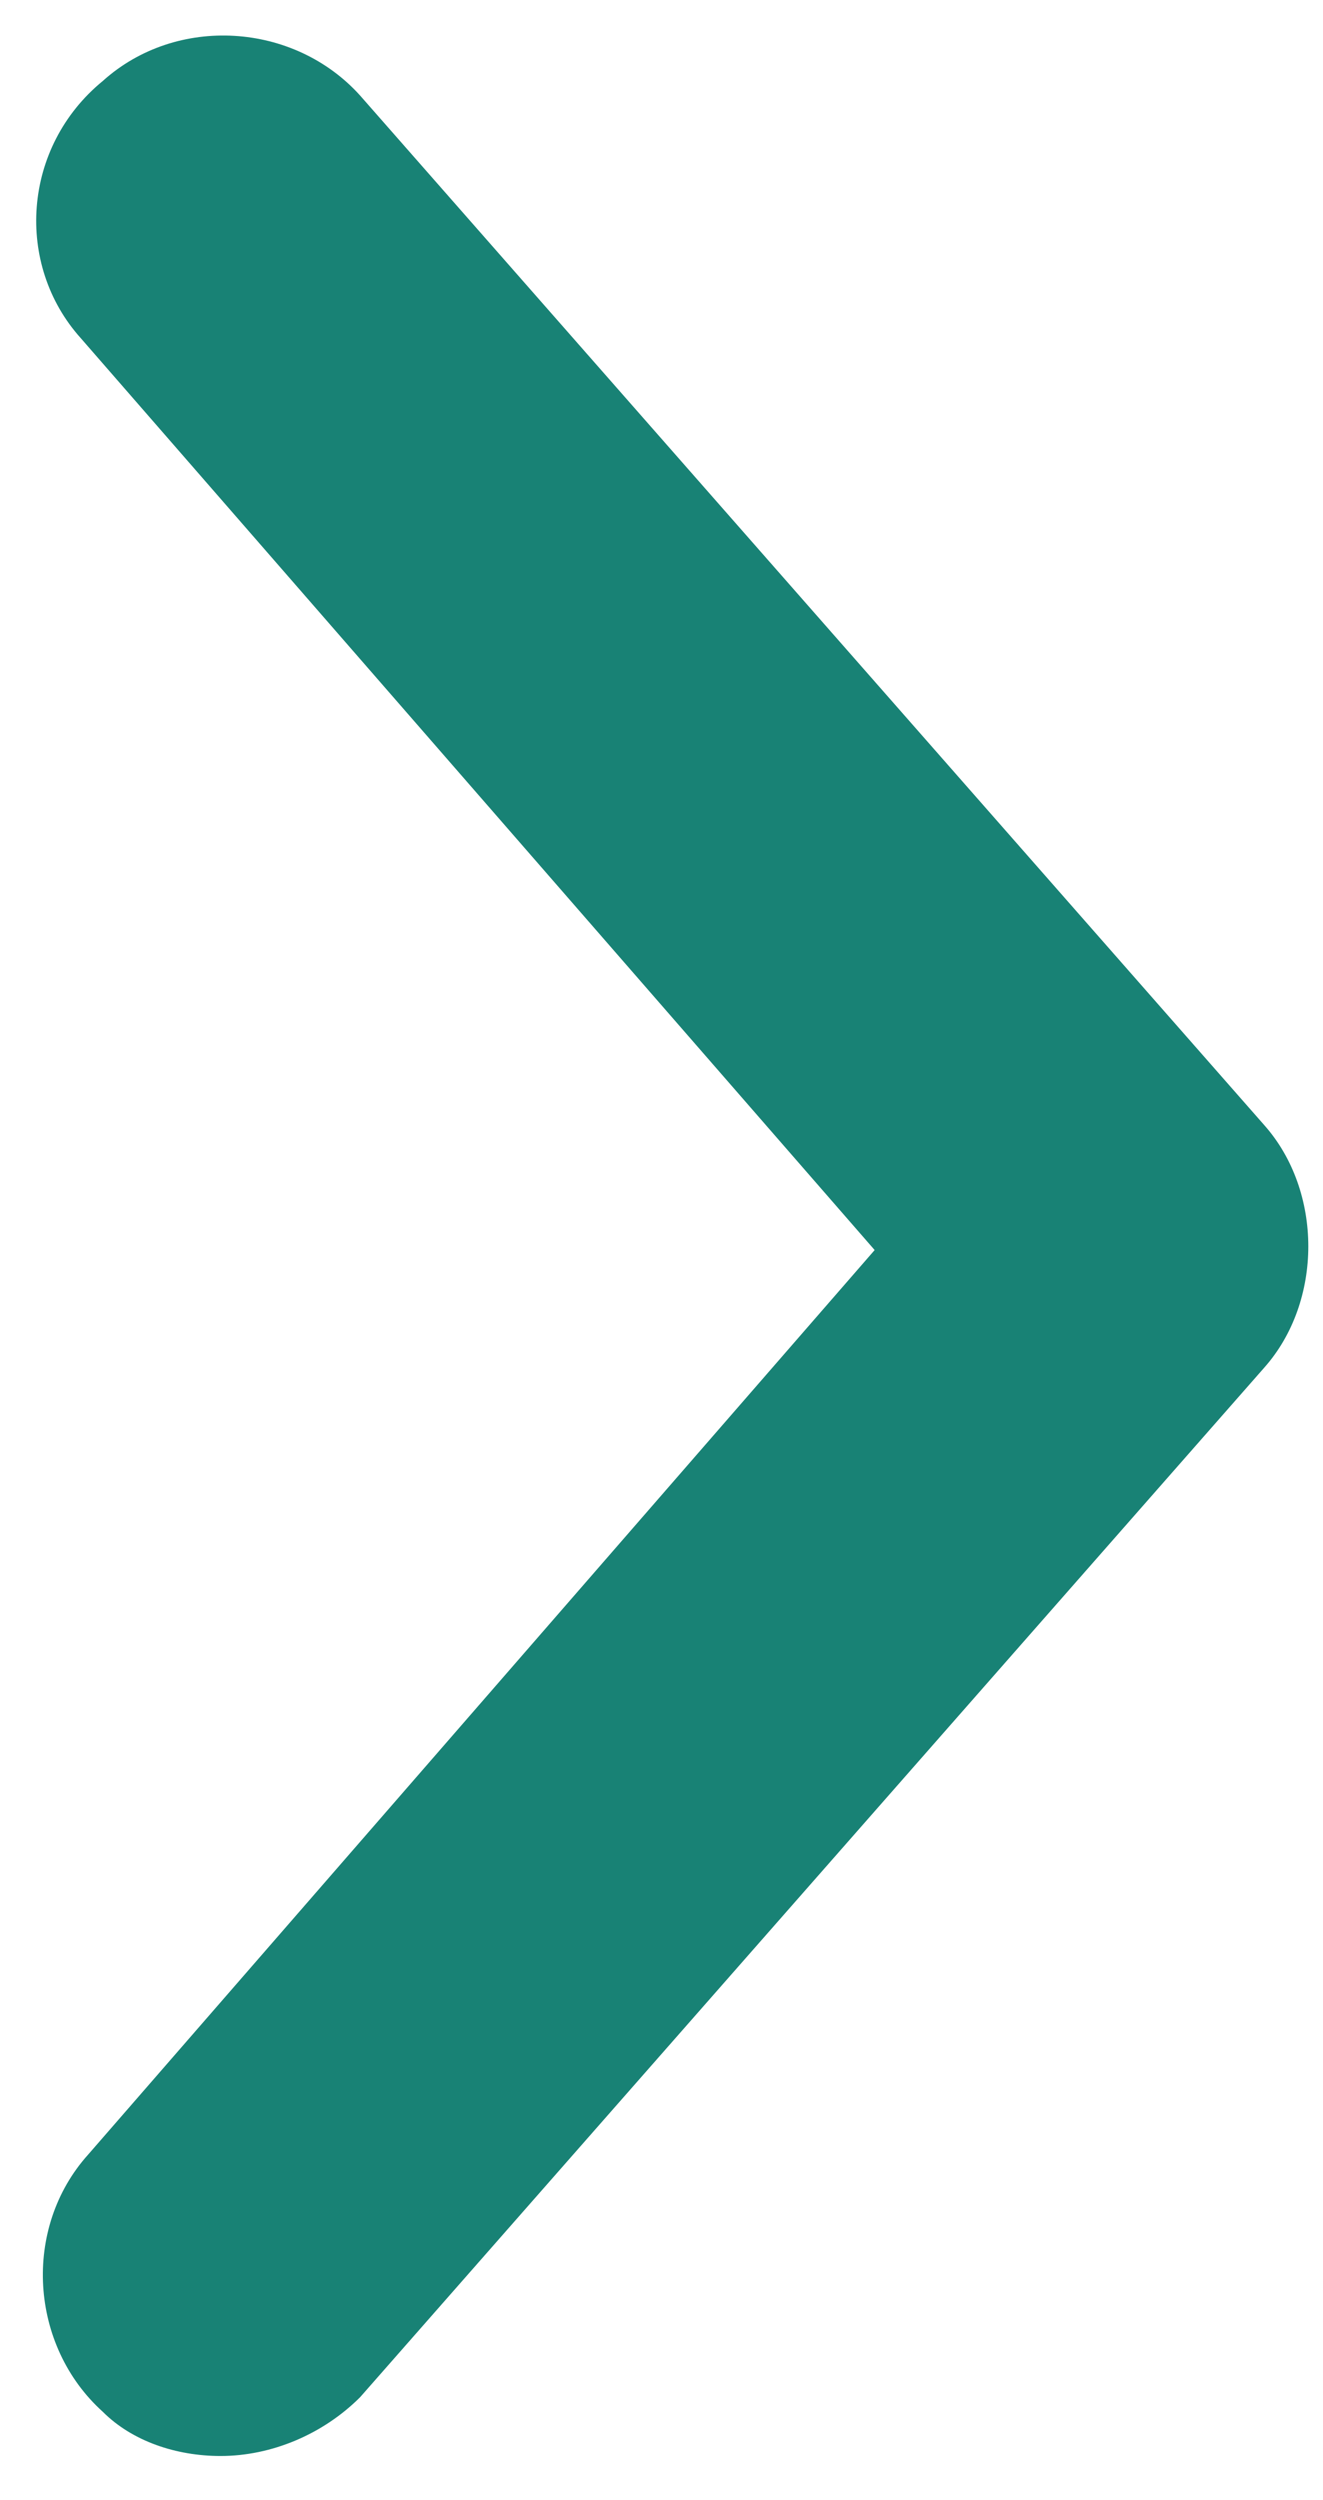 <?xml version="1.0" encoding="utf-8"?>
<!-- Generator: Adobe Illustrator 26.0.3, SVG Export Plug-In . SVG Version: 6.00 Build 0)  -->
<svg version="1.1" id="圖層_1" xmlns="http://www.w3.org/2000/svg" xmlns:xlink="http://www.w3.org/1999/xlink" x="0px" y="0px"
	 viewBox="0 0 18 34" style="enable-background:new 0 0 18 34;" xml:space="preserve">
<style type="text/css">
	.st0{fill:#188275;}
</style>
<path class="st0" d="M3,33.4c-0.6,0-1.2-0.2-1.6-0.6c-1-0.9-1.1-2.5-0.2-3.5L11.9,17L1.1,4.6C0.2,3.6,0.3,2,1.4,1.1
	c1-0.9,2.6-0.8,3.5,0.2l12.3,14c0.8,0.9,0.8,2.4,0,3.3l-12.3,14C4.4,33.1,3.7,33.4,3,33.4z"/>
</svg>
